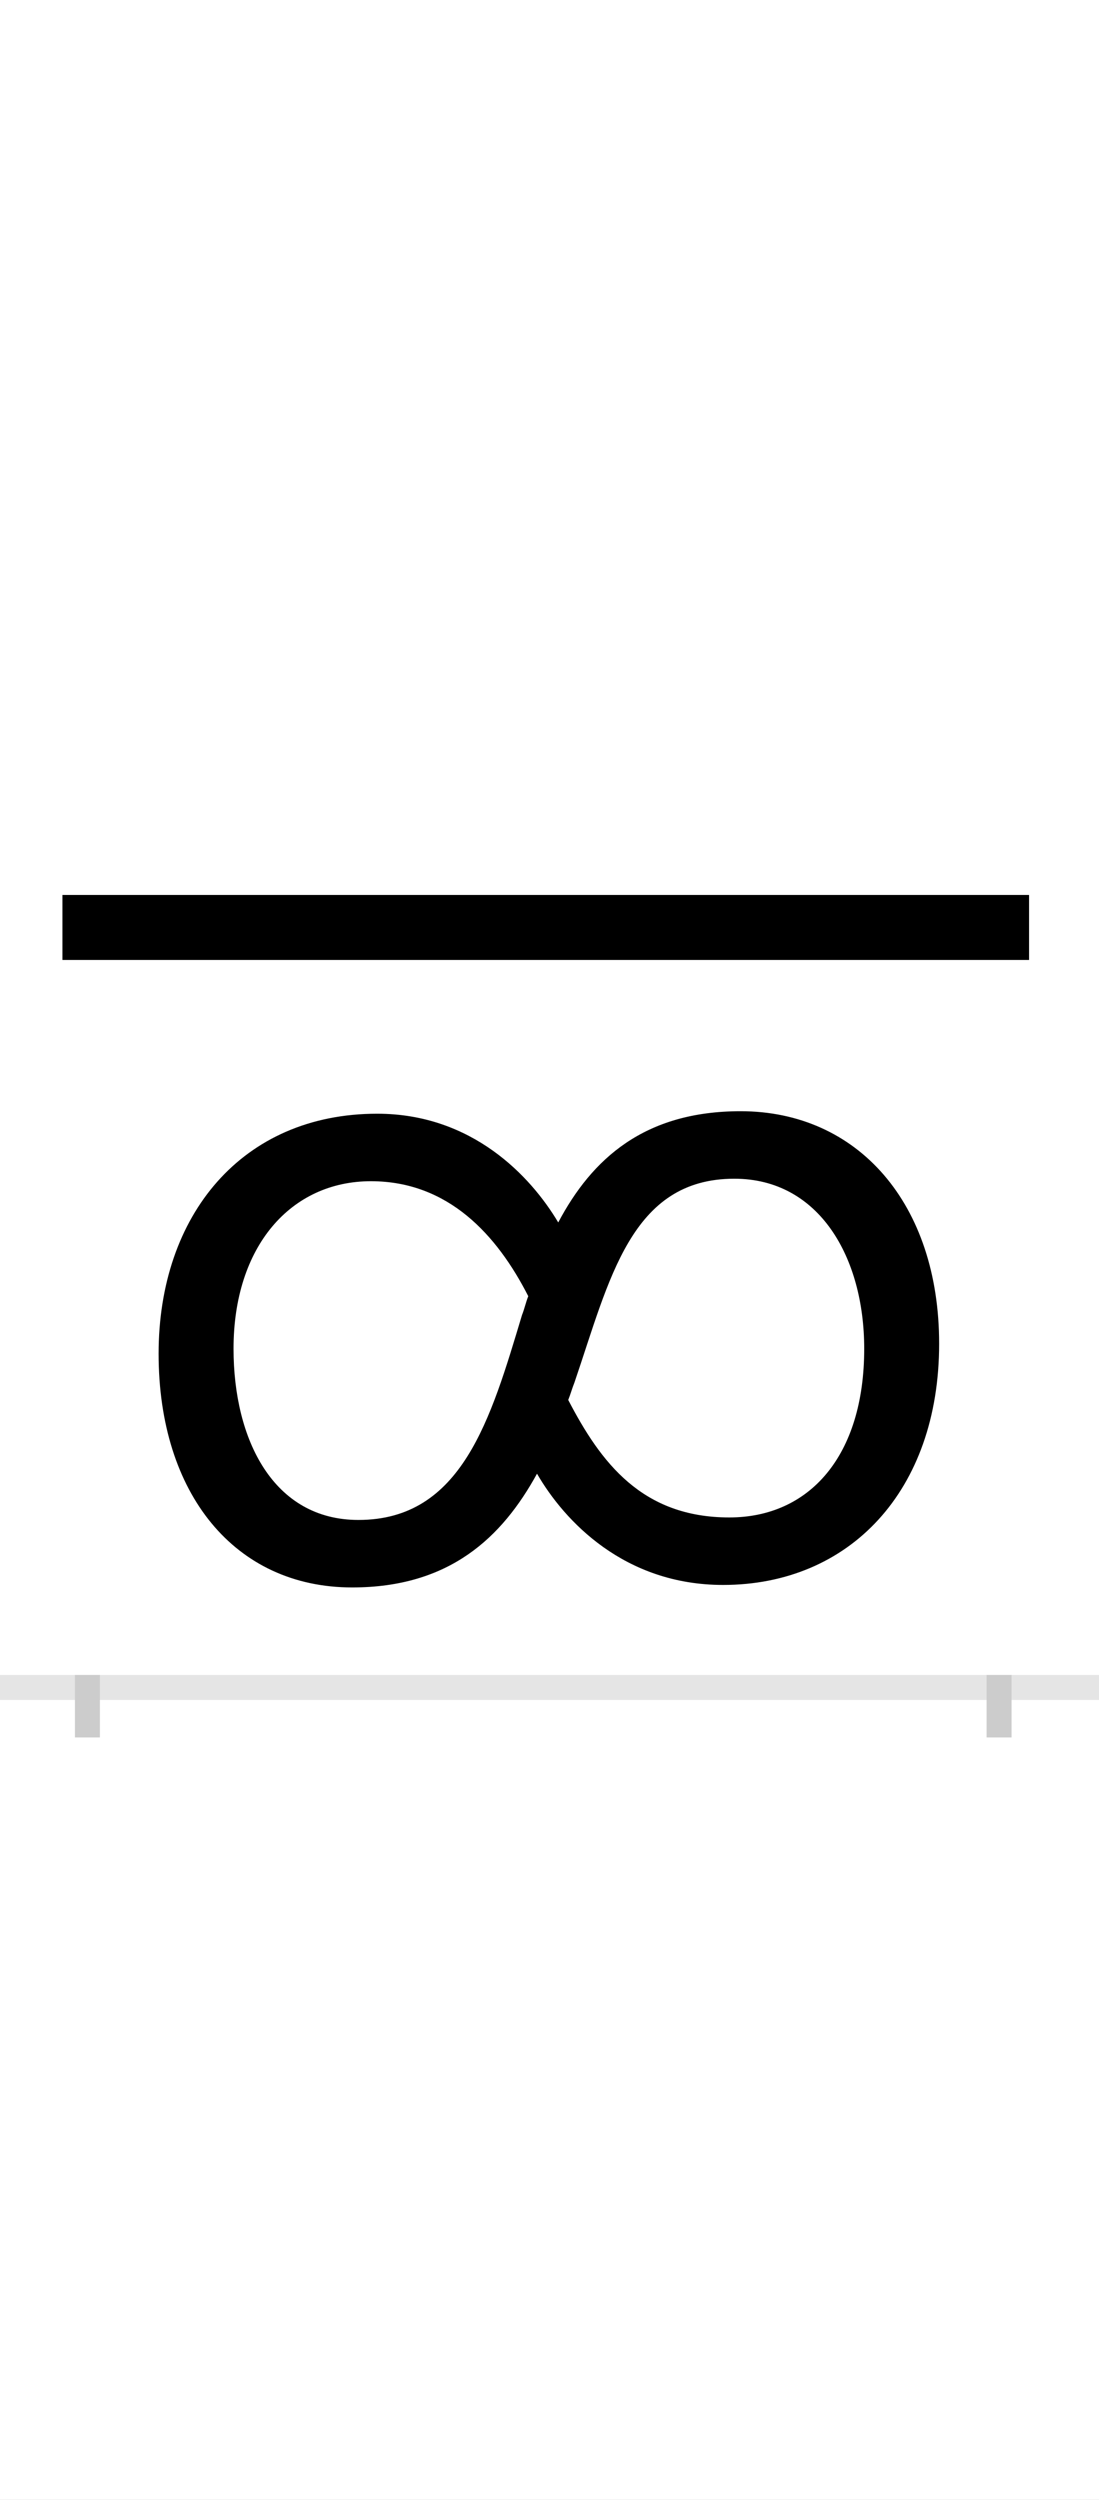 <?xml version="1.0" encoding="UTF-8"?>
<svg height="200.0" version="1.1" width="88.0" xmlns="http://www.w3.org/2000/svg" xmlns:xlink="http://www.w3.org/1999/xlink">
 <rect width="100%" height="100%" fill="#808080" stroke="none"/>
 <path d="M0,0 l88,0 l0,200 l-88,0 Z M0,0" fill="rgb(255,255,255)" transform="matrix(1,0,0,-1,0.0,200.0)"/>
 <path d="M0,0 l88,0" fill="none" stroke="rgb(229,229,229)" stroke-width="2" transform="matrix(1,0,0,-1,0.0,135.0)"/>
 <path d="M0,1 l0,-5" fill="none" stroke="rgb(204,204,204)" stroke-width="2" transform="matrix(1,0,0,-1,7.0,135.0)"/>
 <path d="M0,1 l0,-5" fill="none" stroke="rgb(204,204,204)" stroke-width="2" transform="matrix(1,0,0,-1,80.0,135.0)"/>
 <path d="M514,136 c-70,0,-103,44,-129,94 c2,5,3,9,5,14 c28,82,45,163,128,163 c68,0,104,-63,104,-136 c0,-86,-44,-135,-108,-135 Z M217,134 c-68,0,-100,64,-100,137 c0,82,46,134,110,134 c62,0,101,-43,126,-92 c-2,-5,-3,-10,-5,-15 c-25,-83,-48,-164,-131,-164 Z M523,461 c-77,0,-119,-38,-146,-89 c-22,37,-69,87,-145,87 c-108,0,-175,-81,-175,-192 c0,-112,61,-187,155,-187 c78,0,120,40,148,91 c22,-38,70,-89,149,-89 c101,0,173,75,173,193 c0,112,-65,186,-159,186 Z M754,582 l0,52 l-774,0 l0,-52 Z M754,582" fill="rgb(0,0,0)" transform="matrix(0.1,0.0,0.0,-0.1,7.0,135.0)"/>
</svg>